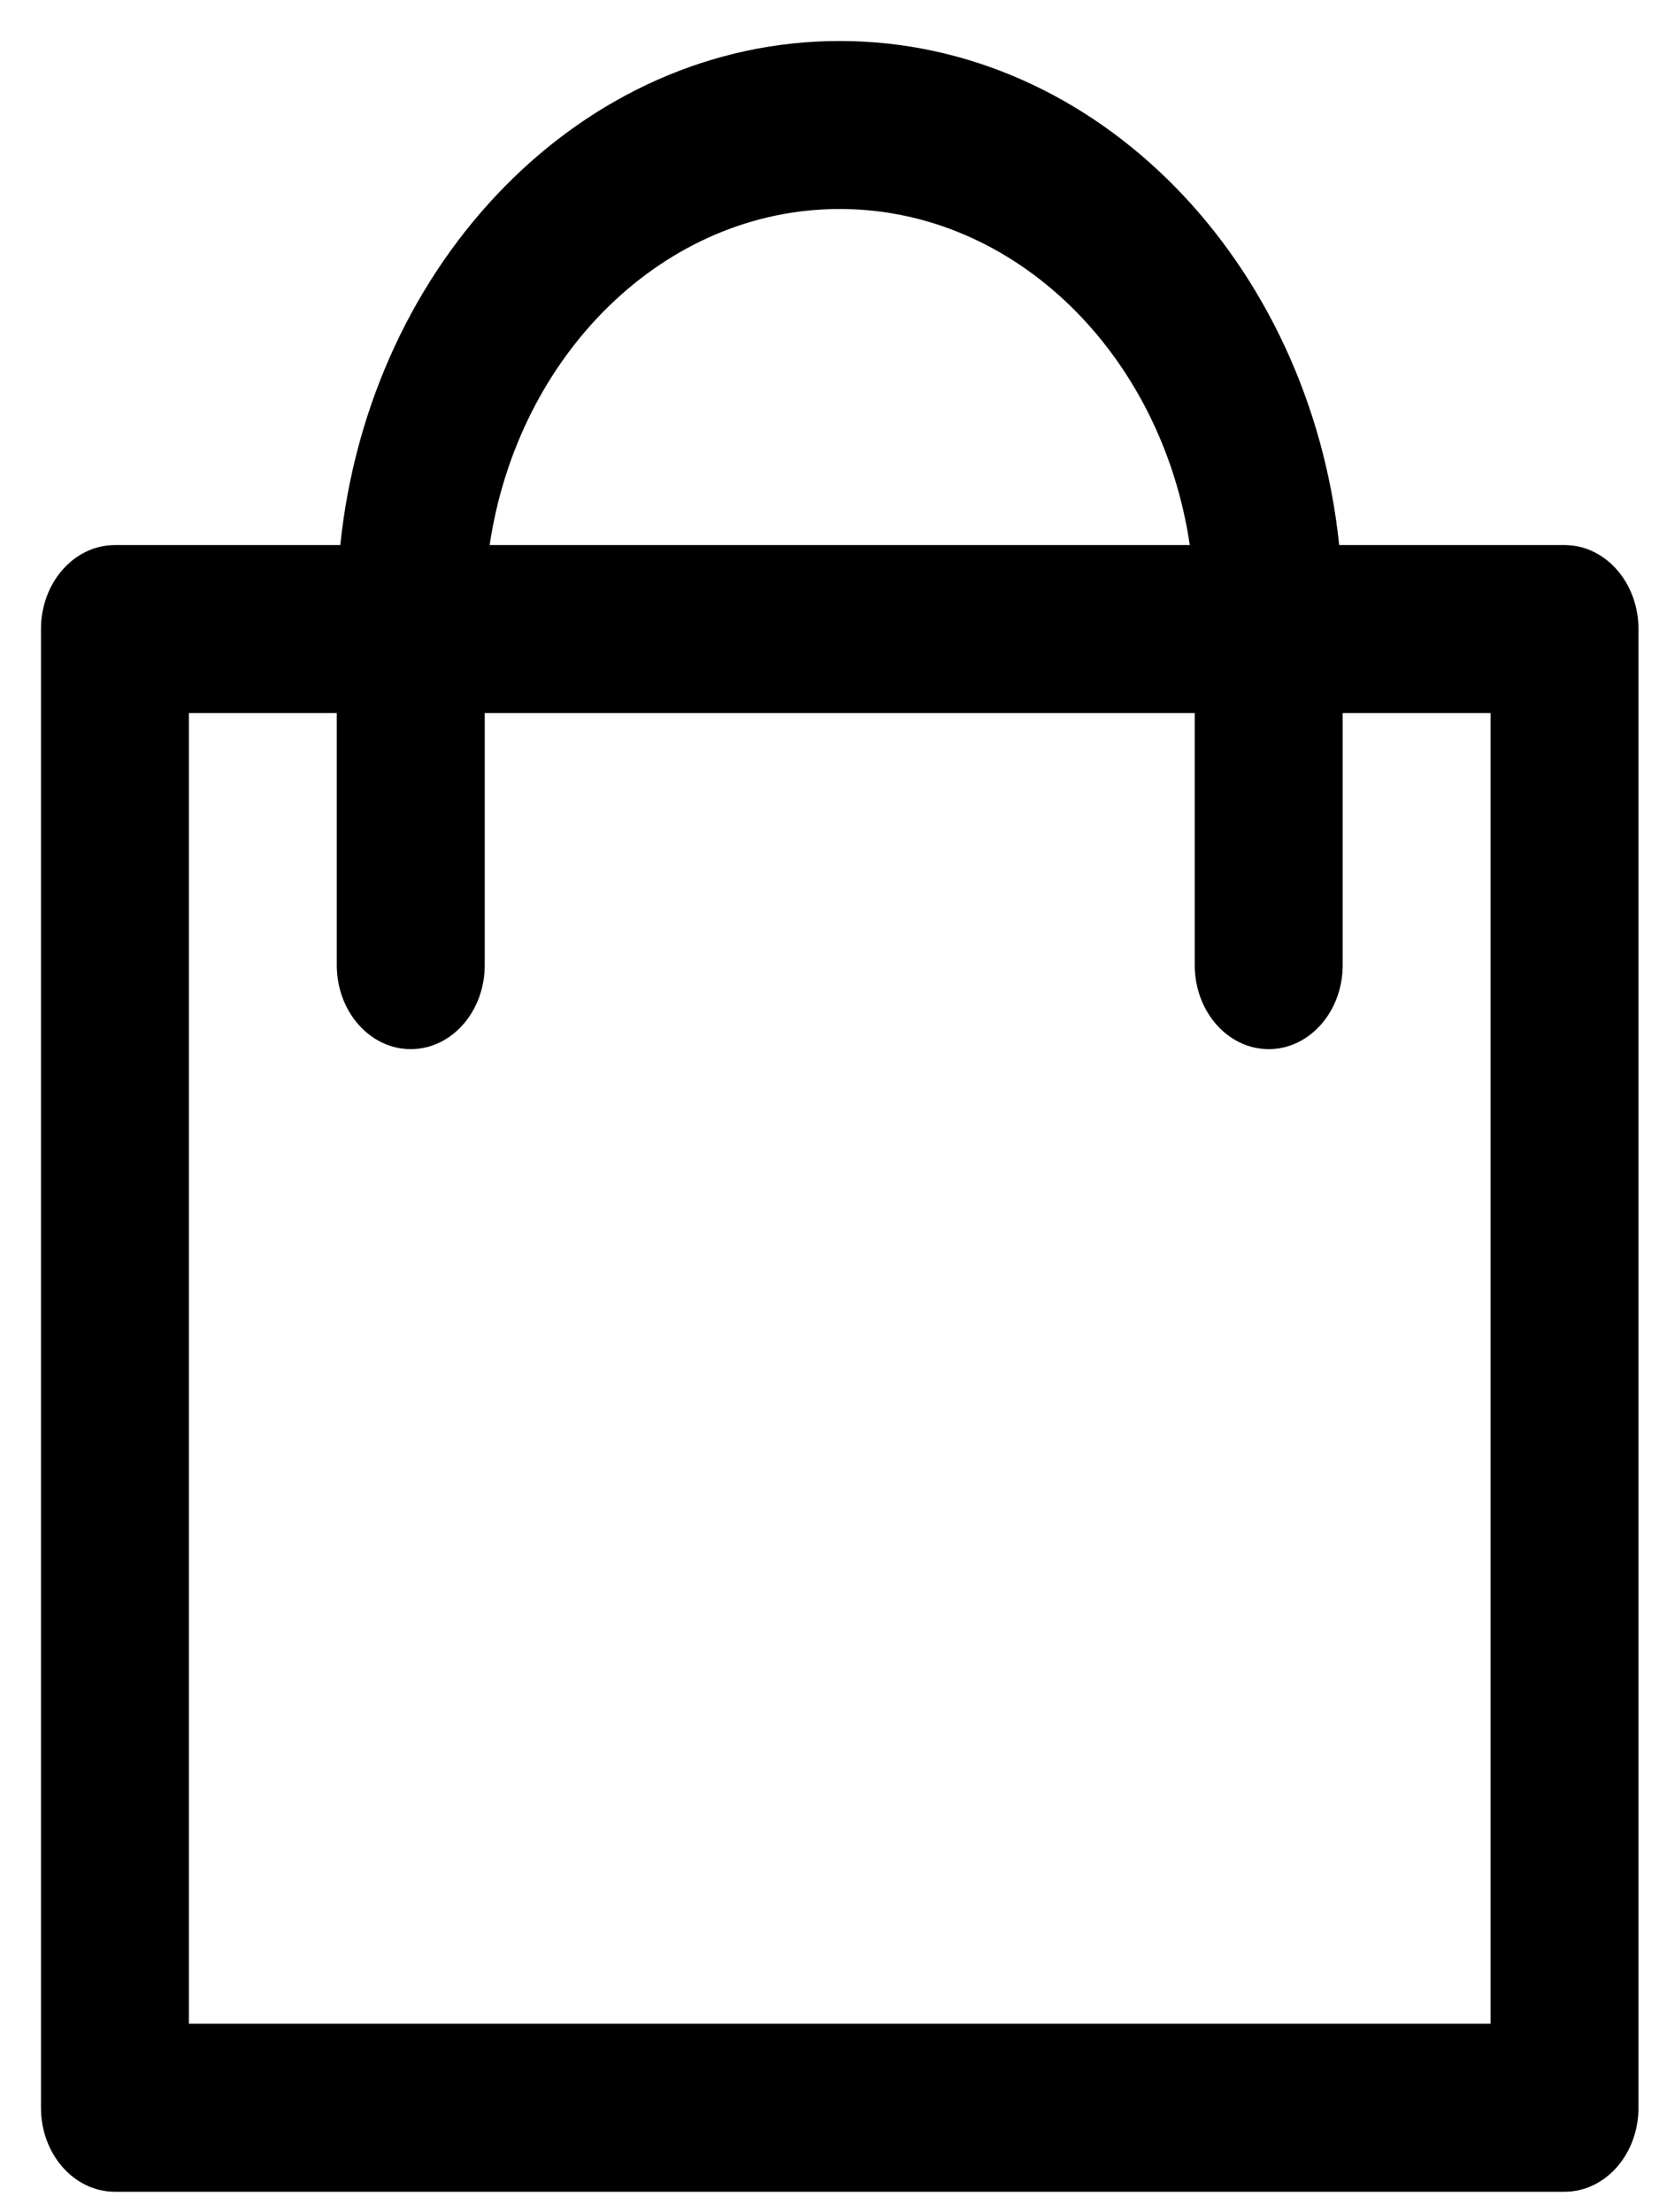 <svg width="27" height="36" viewBox="0 0 27 36" fill="none" xmlns="http://www.w3.org/2000/svg">
<path d="M26.666 10.237V34.3C26.666 35.055 26.128 35.667 25.463 35.667C24.798 35.667 24.259 35.055 24.259 34.3V11.604H21.852V15.706C21.852 16.461 21.313 17.073 20.648 17.073C19.983 17.073 19.444 16.461 19.444 15.706V11.604H7.889V15.706C7.889 16.461 7.35 17.073 6.685 17.073C6.02 17.073 5.481 16.461 5.481 15.706V11.604H3.074V32.932H25.463C26.128 32.932 26.666 33.544 26.666 34.3C26.666 35.055 26.128 35.667 25.463 35.667H1.87C1.205 35.667 0.667 35.055 0.667 34.3V10.237C0.667 9.482 1.205 8.87 1.87 8.87H5.538C6.016 4.257 9.479 0.667 13.666 0.667C17.854 0.667 21.317 4.257 21.795 8.87H25.463C26.128 8.87 26.666 9.482 26.666 10.237ZM19.364 8.87C18.904 5.77 16.524 3.401 13.666 3.401C10.809 3.401 8.429 5.77 7.969 8.87H19.364Z" fill="currentColor"/>
</svg>
